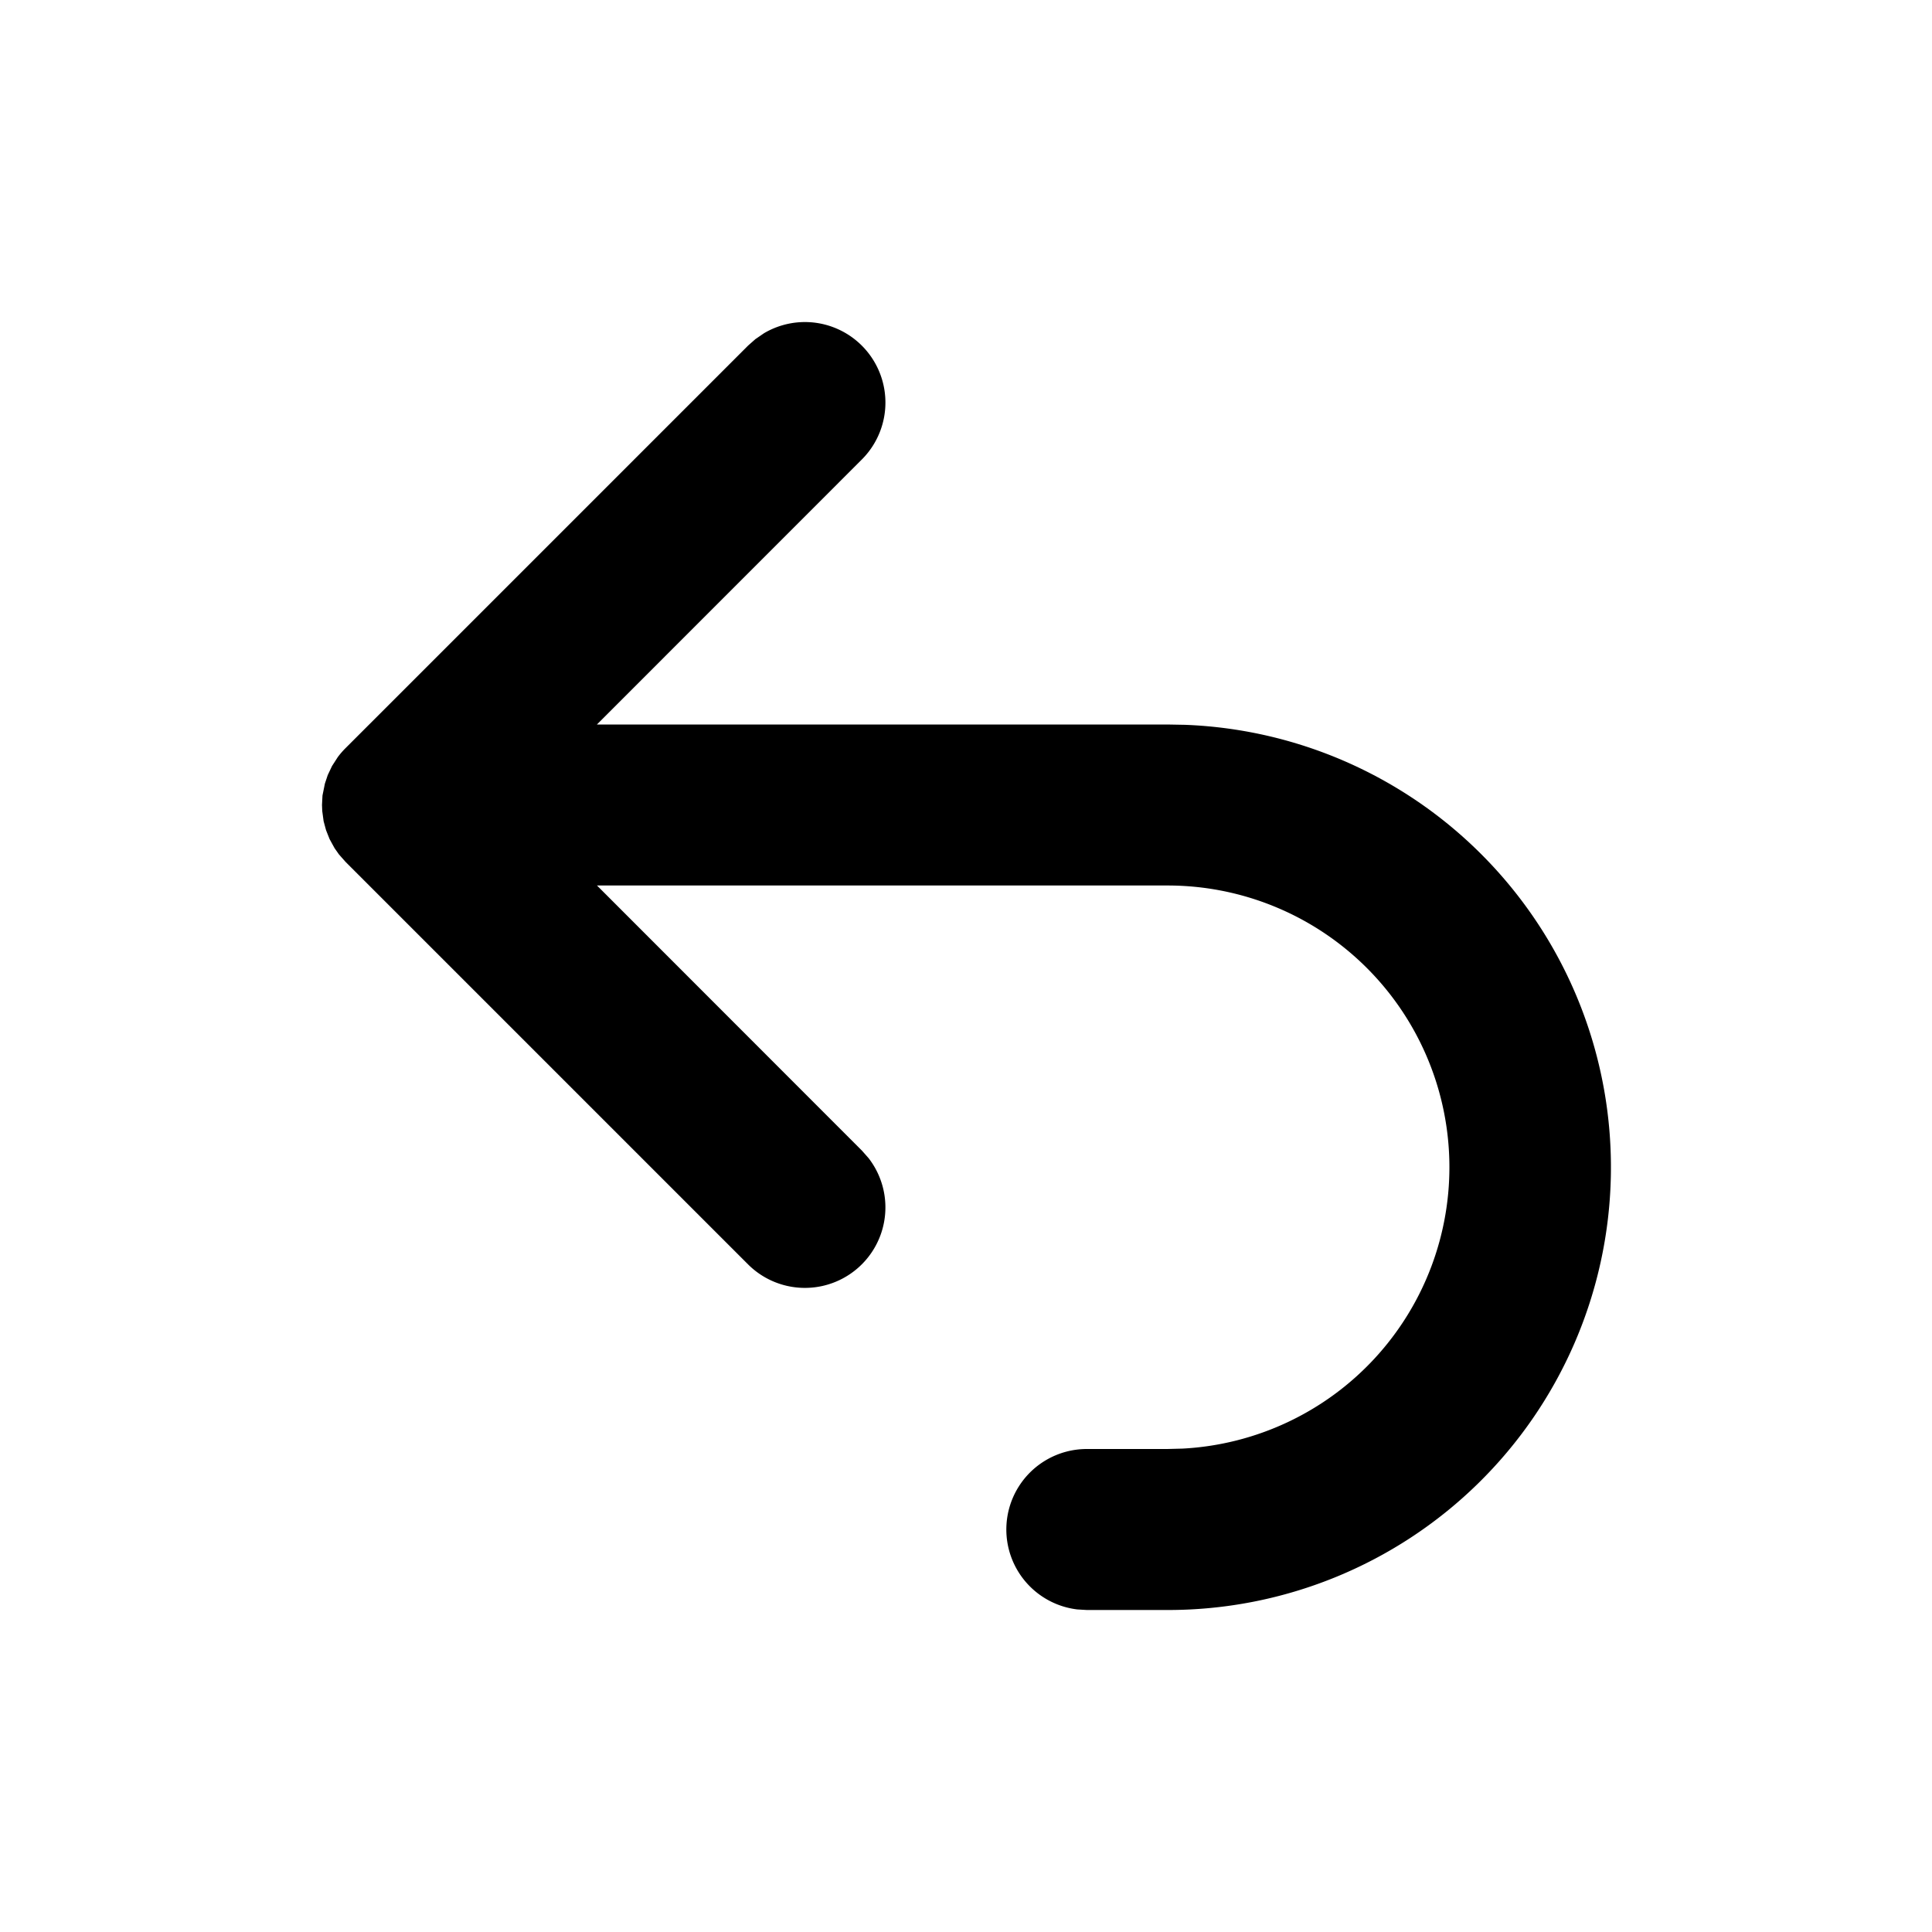 <svg xmlns="http://www.w3.org/2000/svg" viewBox="0 0 24 24"><path fill-rule="evenodd" d="M9.387 4.21l-.094.083-5 5a1.008 1.008 0 00-.097.112l-.071.11-.054.114-.035.105-.03.148L4 10l.003.075.017.126.03.111.044.111.062.113.054.077.083.094 5 5a1 1 0 001.497-1.32l-.083-.094L7.416 11H14.5a3.5 3.5 0 01.192 6.995L14.5 18h-1a1 1 0 00-.117 1.993L13.5 20h1a5.5 5.5 0 00.221-10.996L14.5 9H7.415l3.292-3.293A1 1 0 009.49 4.14l-.102.07z"/></svg>